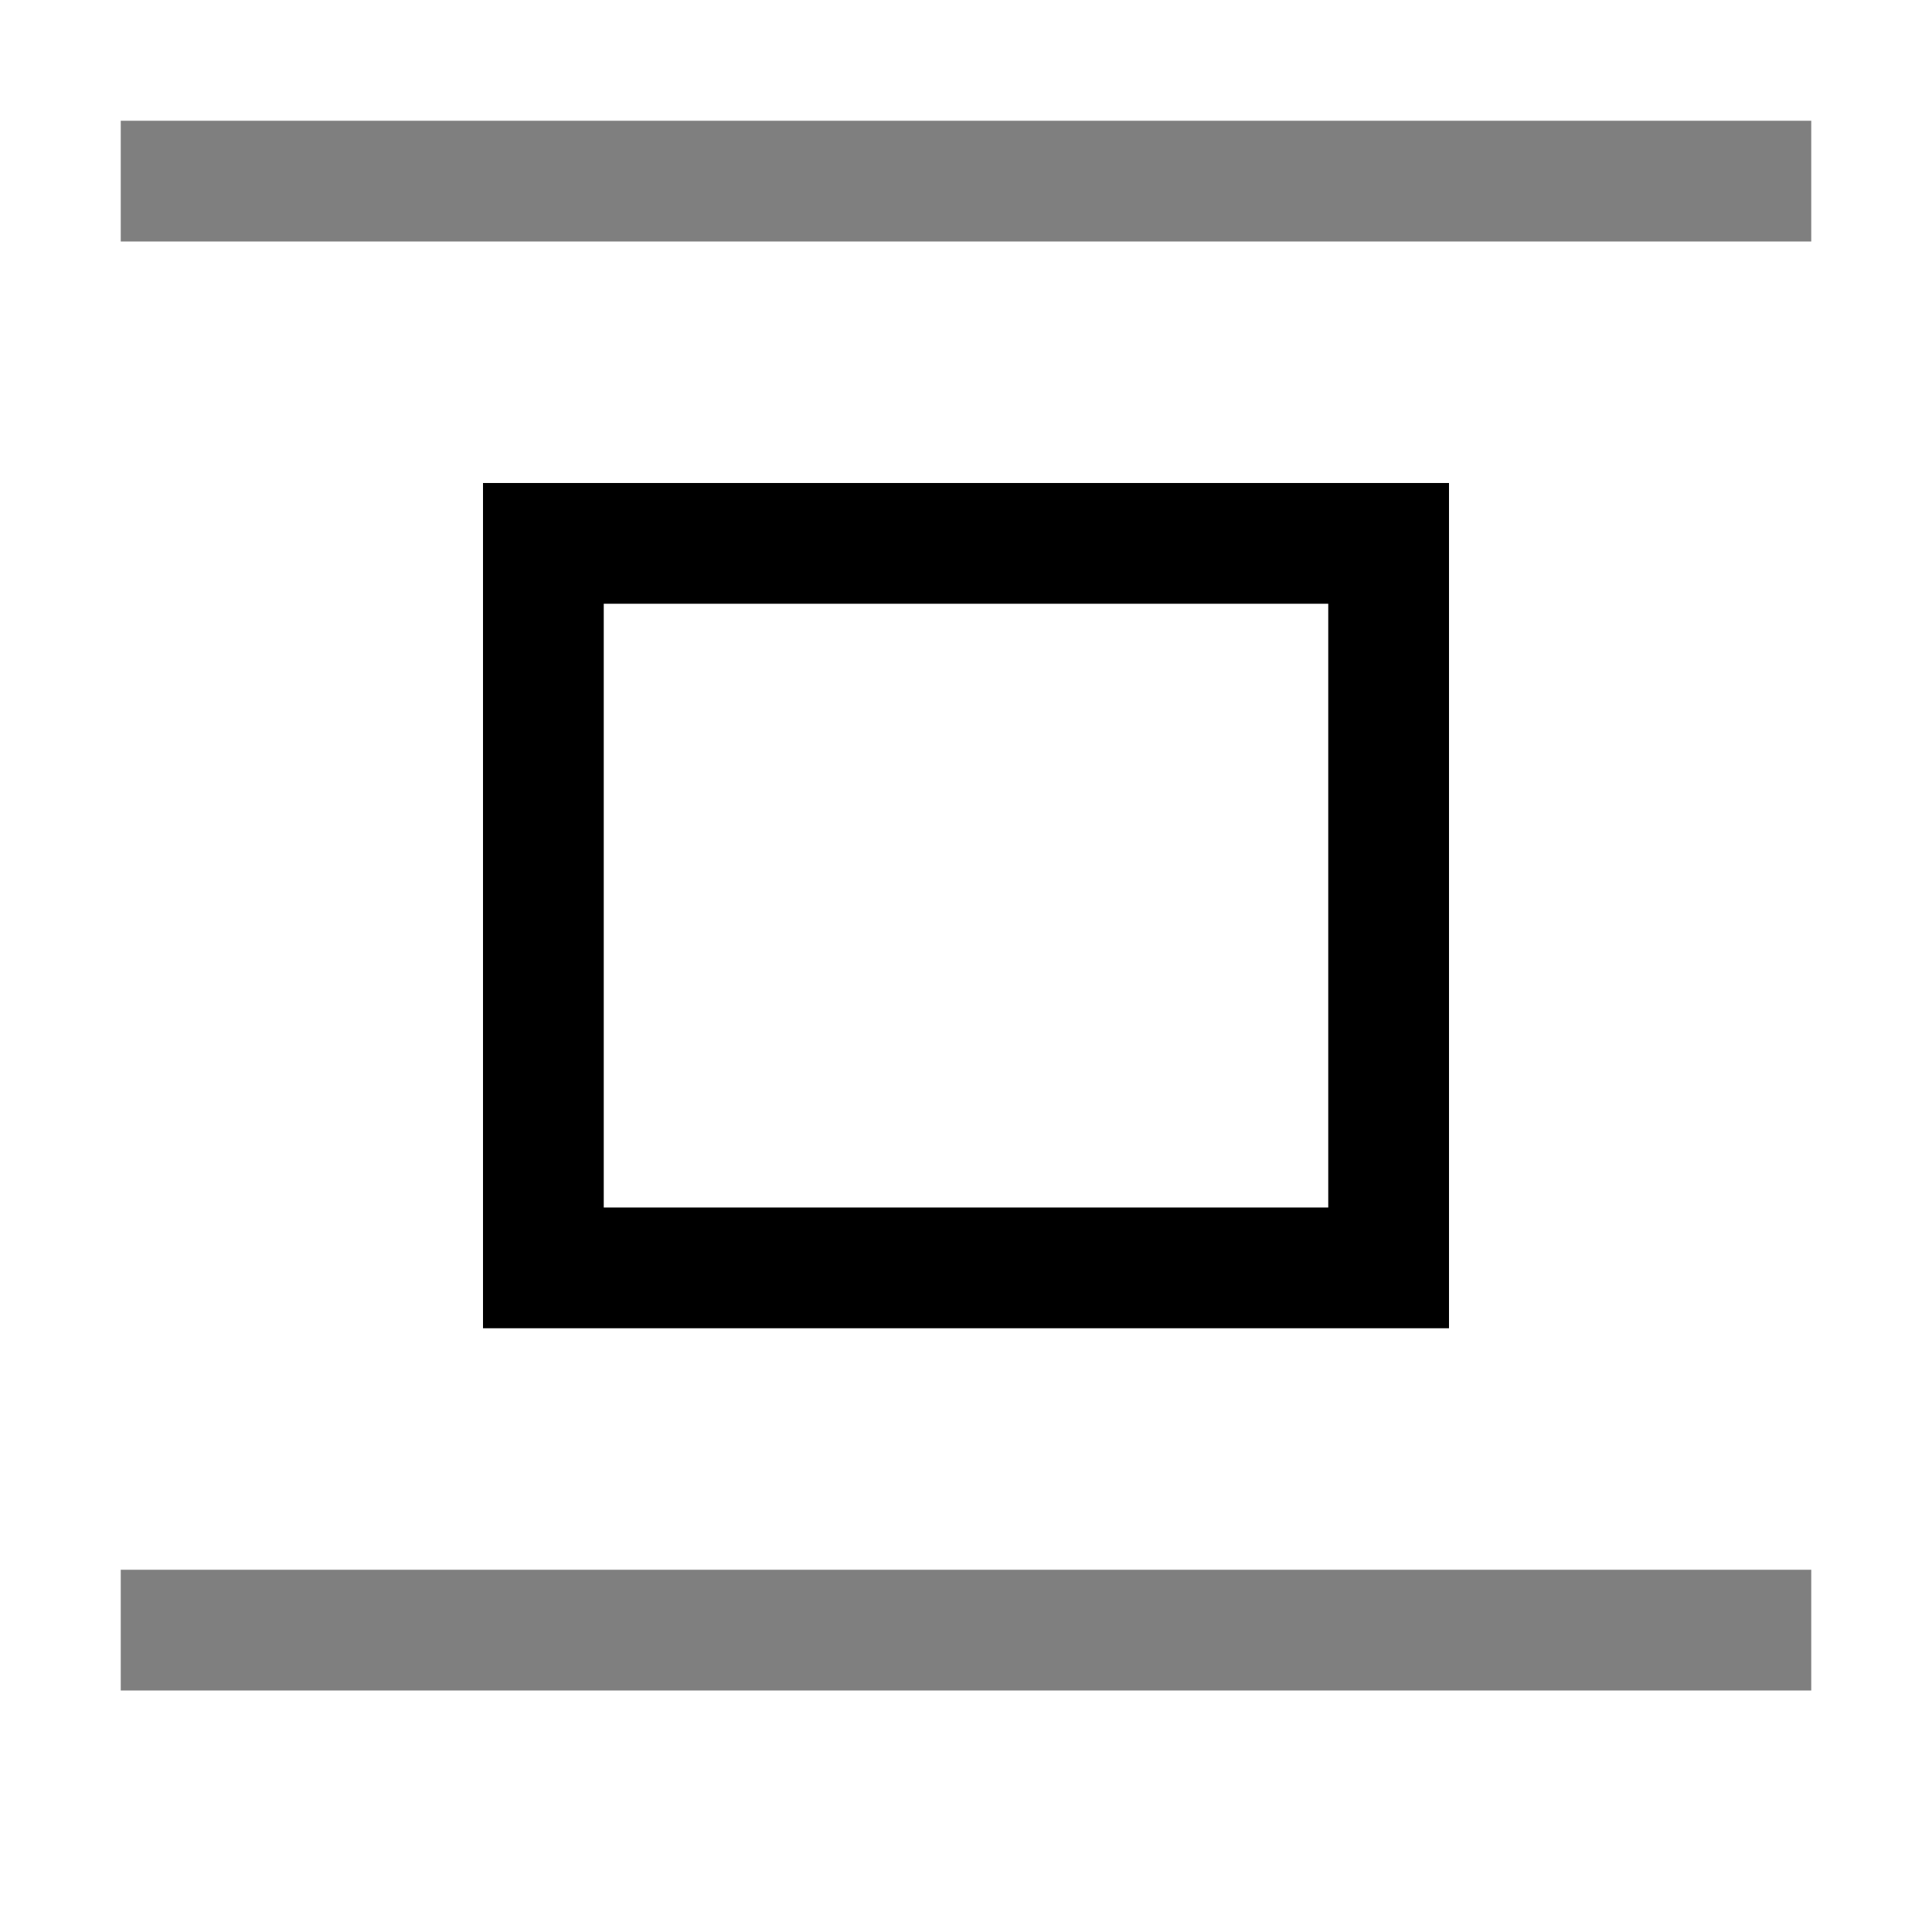 <svg width="16" height="16" viewBox="0 0 16 16" fill="none" xmlns="http://www.w3.org/2000/svg">
<path fill-rule="evenodd" clip-rule="evenodd" d="M11 5H5V10H11V5ZM4 4V11H12V4H4Z" fill="black"/>
<g opacity="0.5">
<path d="M1 1H15V2H1V1Z" fill="black"/>
<path d="M15 13H1V14H15V13Z" fill="black"/>
</g>
</svg>
